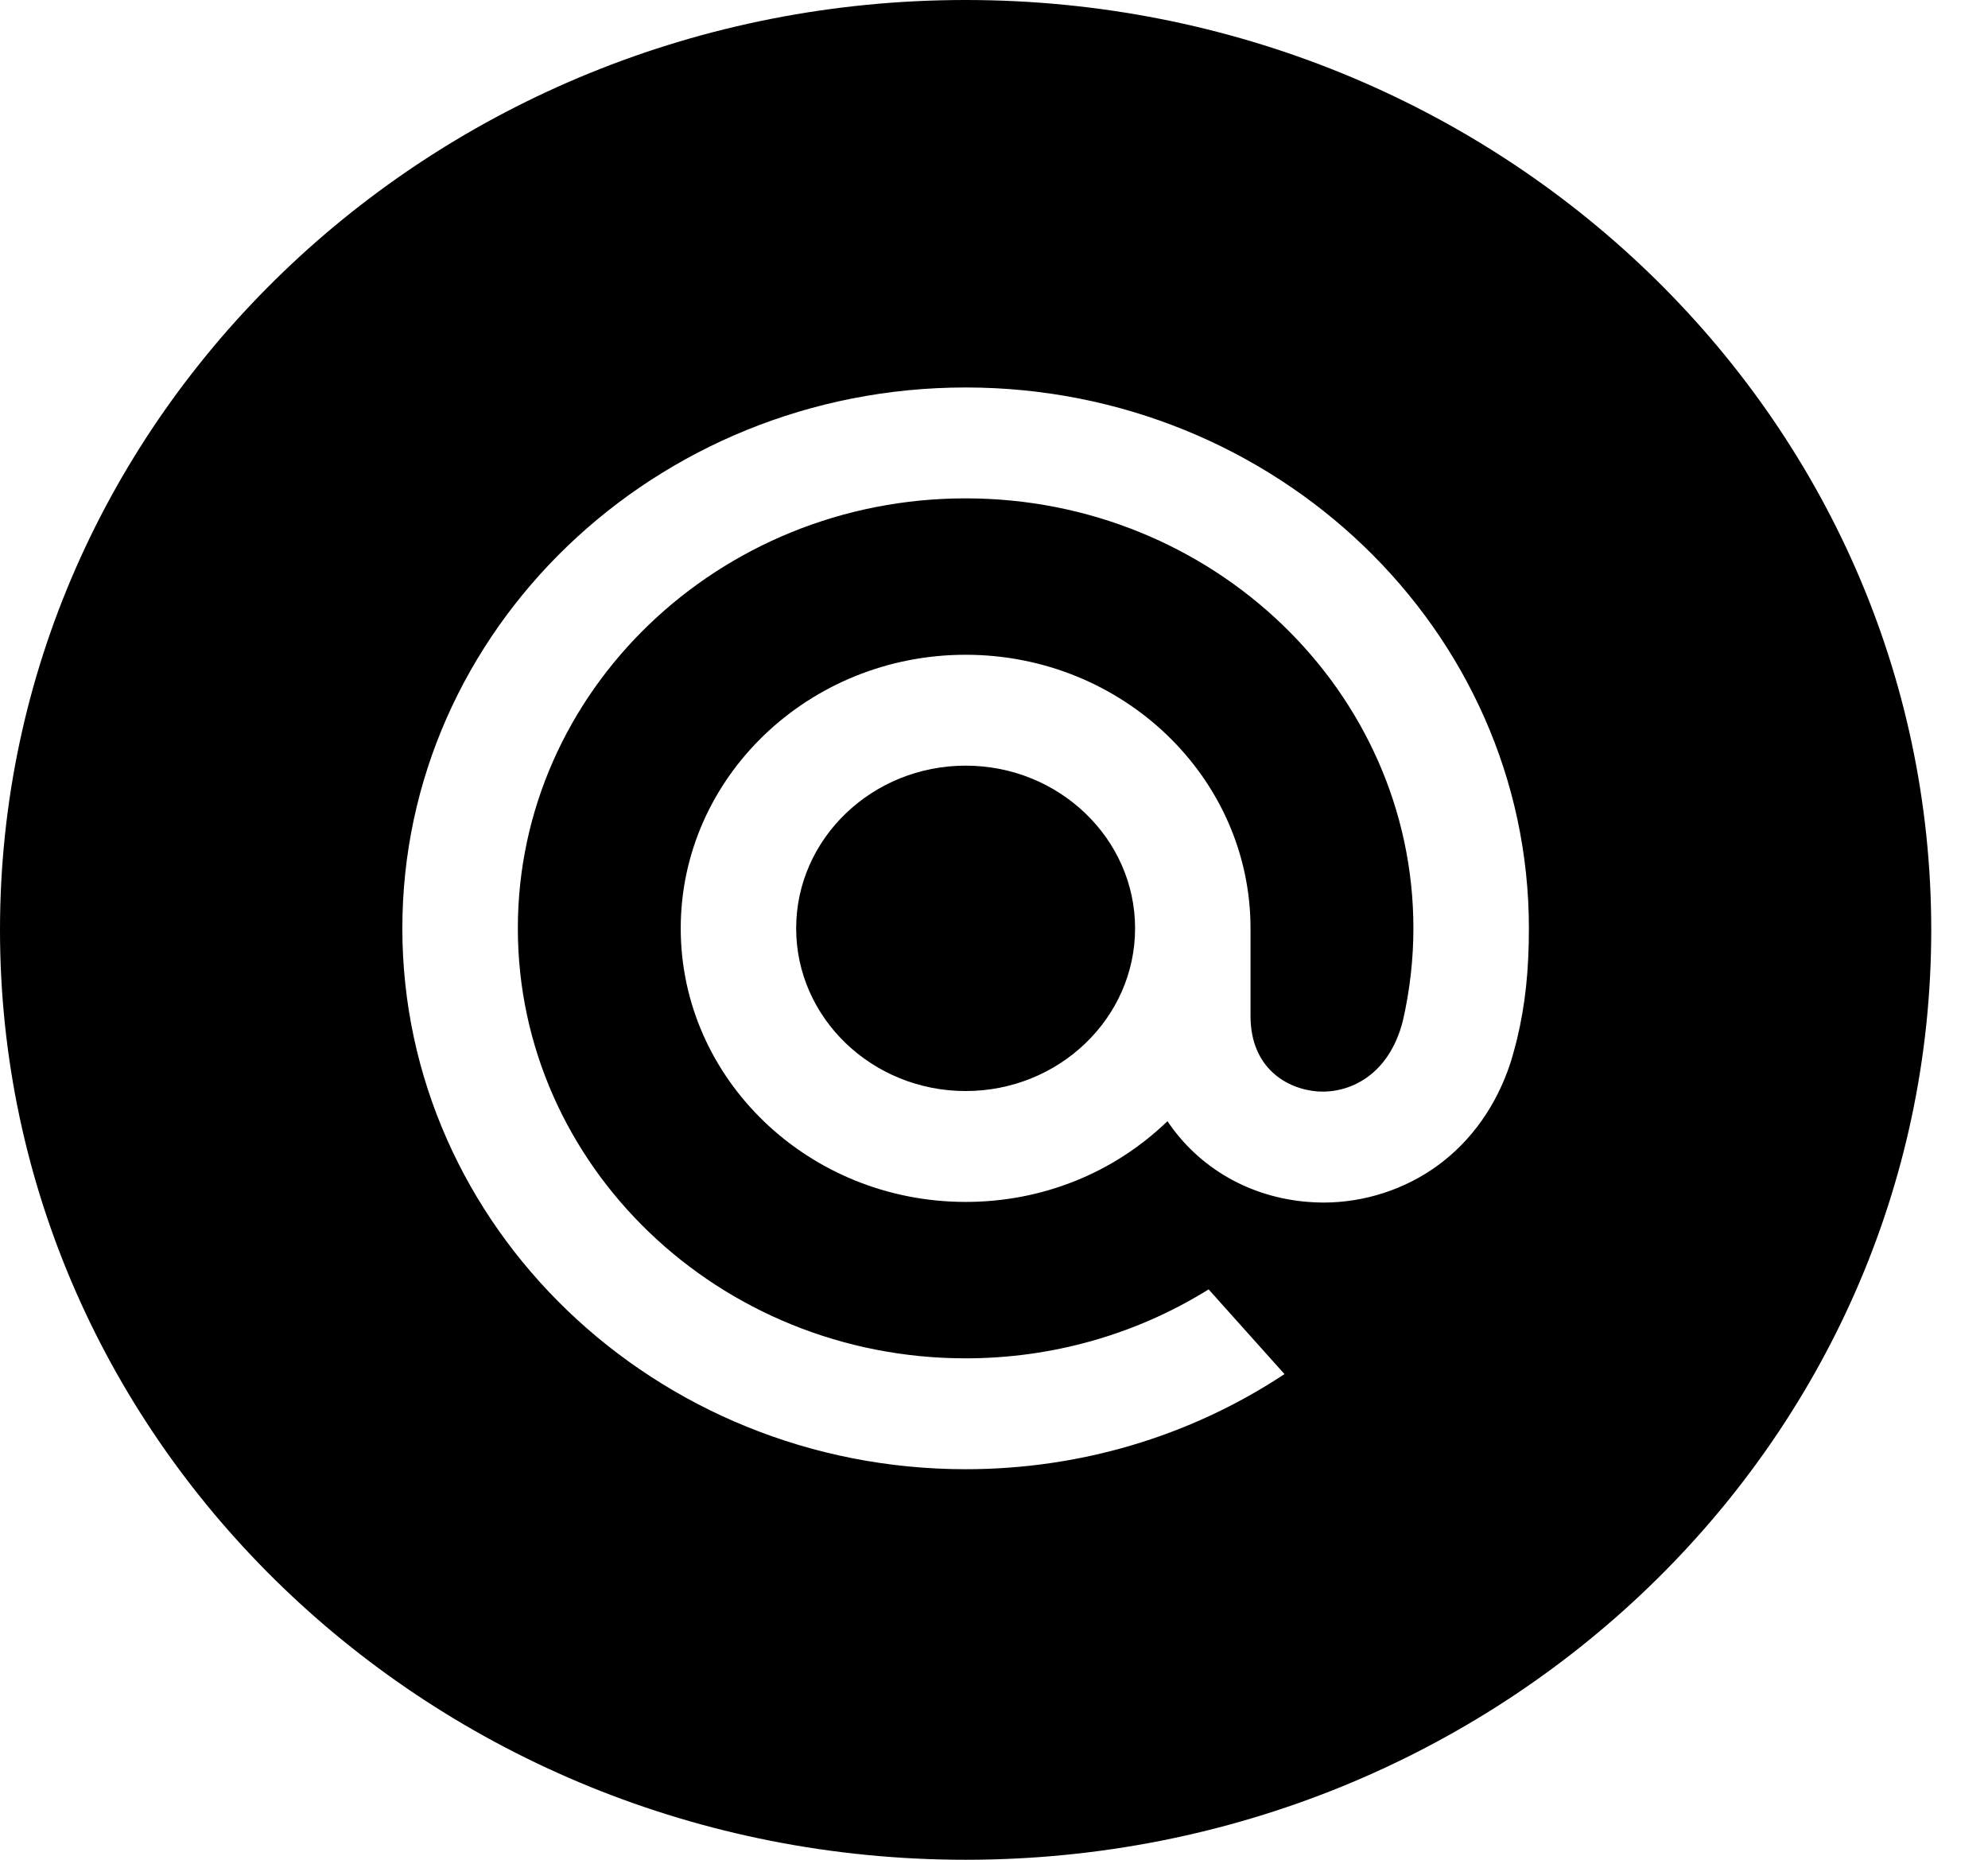 <svg width="31" height="29" viewBox="0 0 31 29" fill="none" xmlns="http://www.w3.org/2000/svg">
<g id="Mail_ru_black">
<g id="Mail.ru">
<path id="Combined Shape" fill-rule="evenodd" clip-rule="evenodd" d="M15.058 0C6.742 0 0 6.492 0 14.5C0 22.508 6.742 29 15.058 29C23.374 29 30.115 22.508 30.115 14.5C30.115 6.492 23.374 0 15.058 0ZM6.274 14.476C6.274 9.825 10.214 6.042 15.058 6.042C19.901 6.042 23.841 9.825 23.841 14.476C23.841 15.135 23.784 15.668 23.656 16.203L23.654 16.212C23.654 16.214 23.59 16.461 23.555 16.569C23.338 17.235 22.945 17.79 22.419 18.174C21.908 18.547 21.275 18.752 20.636 18.752C20.557 18.752 20.477 18.748 20.4 18.742C19.492 18.672 18.695 18.214 18.205 17.483C17.364 18.295 16.247 18.742 15.058 18.742C12.608 18.742 10.615 16.828 10.615 14.476C10.615 12.124 12.608 10.21 15.058 10.21C17.507 10.21 19.5 12.124 19.5 14.476V15.851C19.504 16.654 20.065 16.982 20.544 17.019C21.021 17.054 21.655 16.788 21.876 15.917C21.985 15.44 22.04 14.955 22.04 14.476C22.04 10.779 18.908 7.771 15.058 7.771C11.207 7.771 8.075 10.779 8.075 14.476C8.075 18.173 11.207 21.181 15.058 21.181C16.398 21.181 17.701 20.814 18.827 20.118L18.847 20.106L20.03 21.427L20.005 21.443C18.543 22.403 16.832 22.91 15.058 22.91C10.214 22.91 6.274 19.127 6.274 14.476Z" fill="black"/>
<path id="Fill-5-path" fill-rule="evenodd" clip-rule="evenodd" d="M17.7 14.476C17.7 15.875 16.514 17.013 15.058 17.013C13.601 17.013 12.415 15.875 12.415 14.476C12.415 13.077 13.601 11.939 15.058 11.939C16.514 11.939 17.7 13.077 17.7 14.476Z" fill="black"/>
</g>
</g>
</svg>
